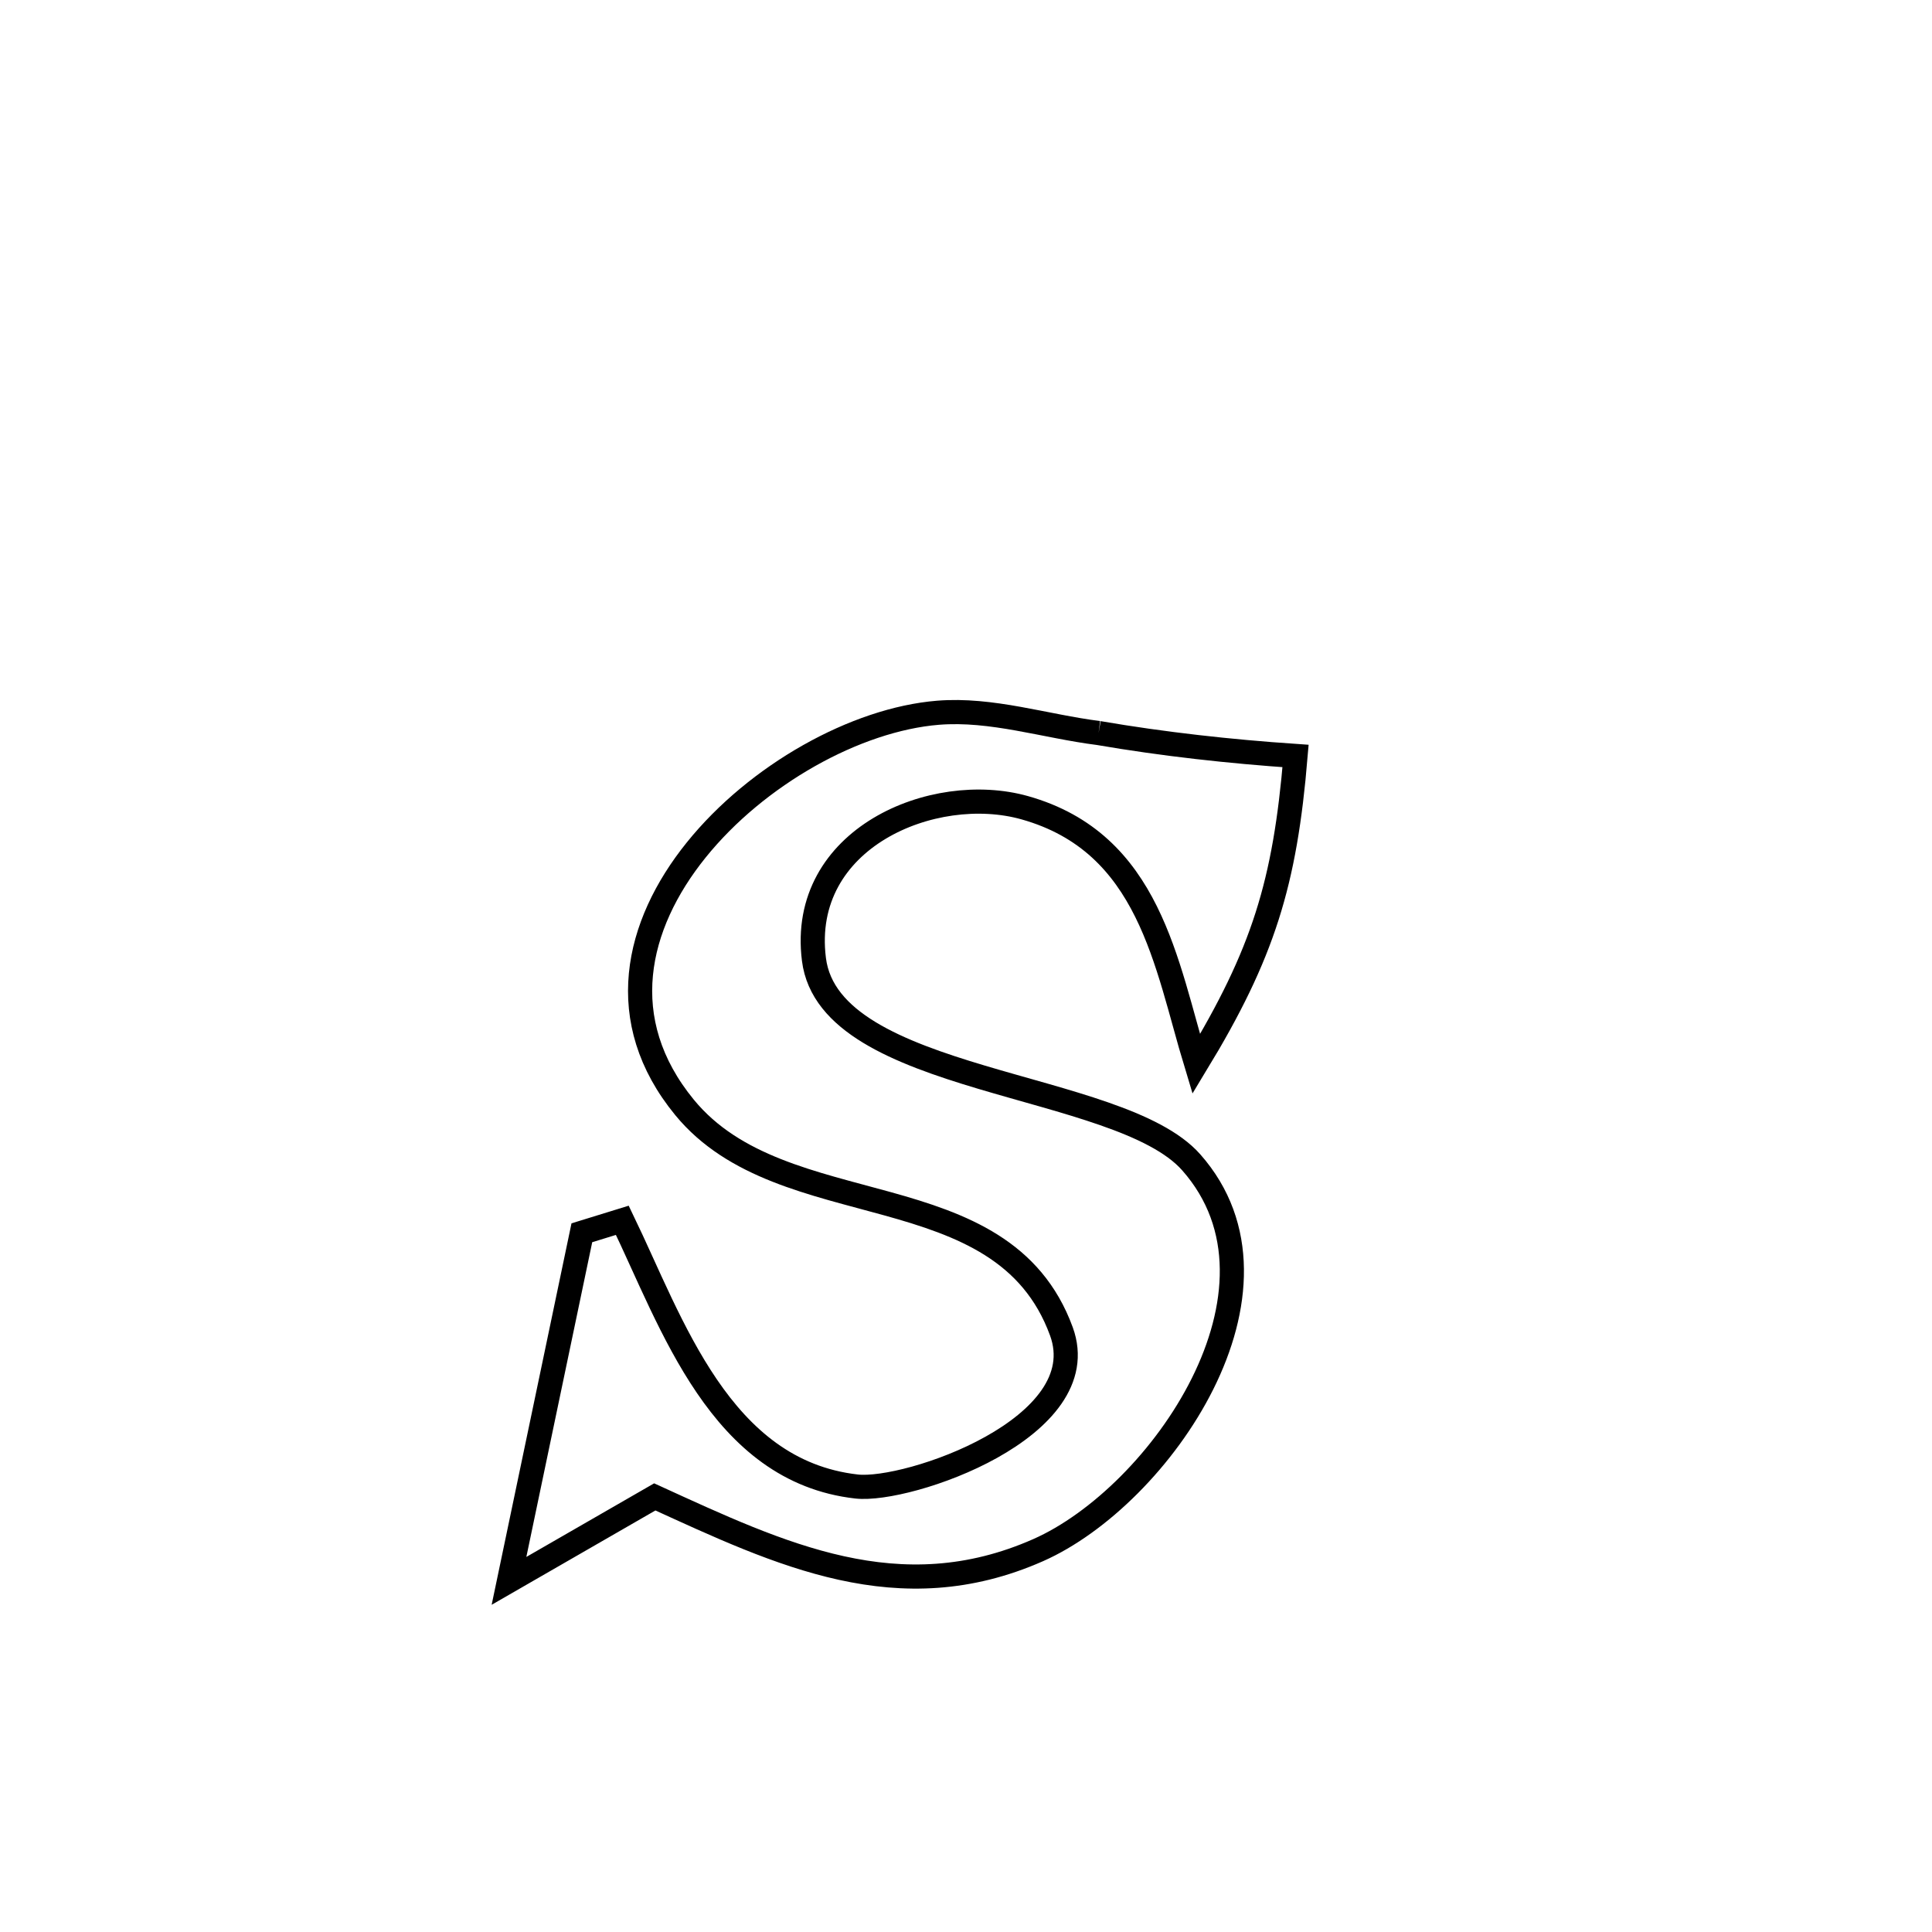 <svg xmlns="http://www.w3.org/2000/svg" viewBox="0.0 0.0 24.0 24.0" height="200px" width="200px"><path fill="none" stroke="black" stroke-width=".3" stroke-opacity="1.0"  filling="0" d="M13.647 9.106 L13.647 9.106 C14.457 9.245 15.275 9.335 16.094 9.391 L16.094 9.391 C15.962 10.972 15.693 11.846 14.86 13.218 L14.86 13.218 C14.483 11.975 14.285 10.472 12.73 10.034 C11.597 9.715 9.921 10.412 10.111 11.918 C10.306 13.474 13.901 13.423 14.798 14.439 C16.193 16.018 14.413 18.587 12.895 19.257 C11.17 20.018 9.695 19.308 8.134 18.595 L8.134 18.595 C7.53 18.943 6.927 19.29 6.323 19.638 L6.323 19.638 C6.625 18.196 6.927 16.755 7.228 15.314 L7.228 15.314 C7.396 15.262 7.563 15.211 7.731 15.159 L7.731 15.159 C8.349 16.439 8.945 18.274 10.641 18.466 C11.277 18.538 13.622 17.735 13.185 16.539 C12.45 14.528 9.731 15.252 8.504 13.757 C6.732 11.599 9.613 9.02 11.652 8.854 C12.32 8.8 12.982 9.022 13.647 9.106 L13.647 9.106"></path></svg>